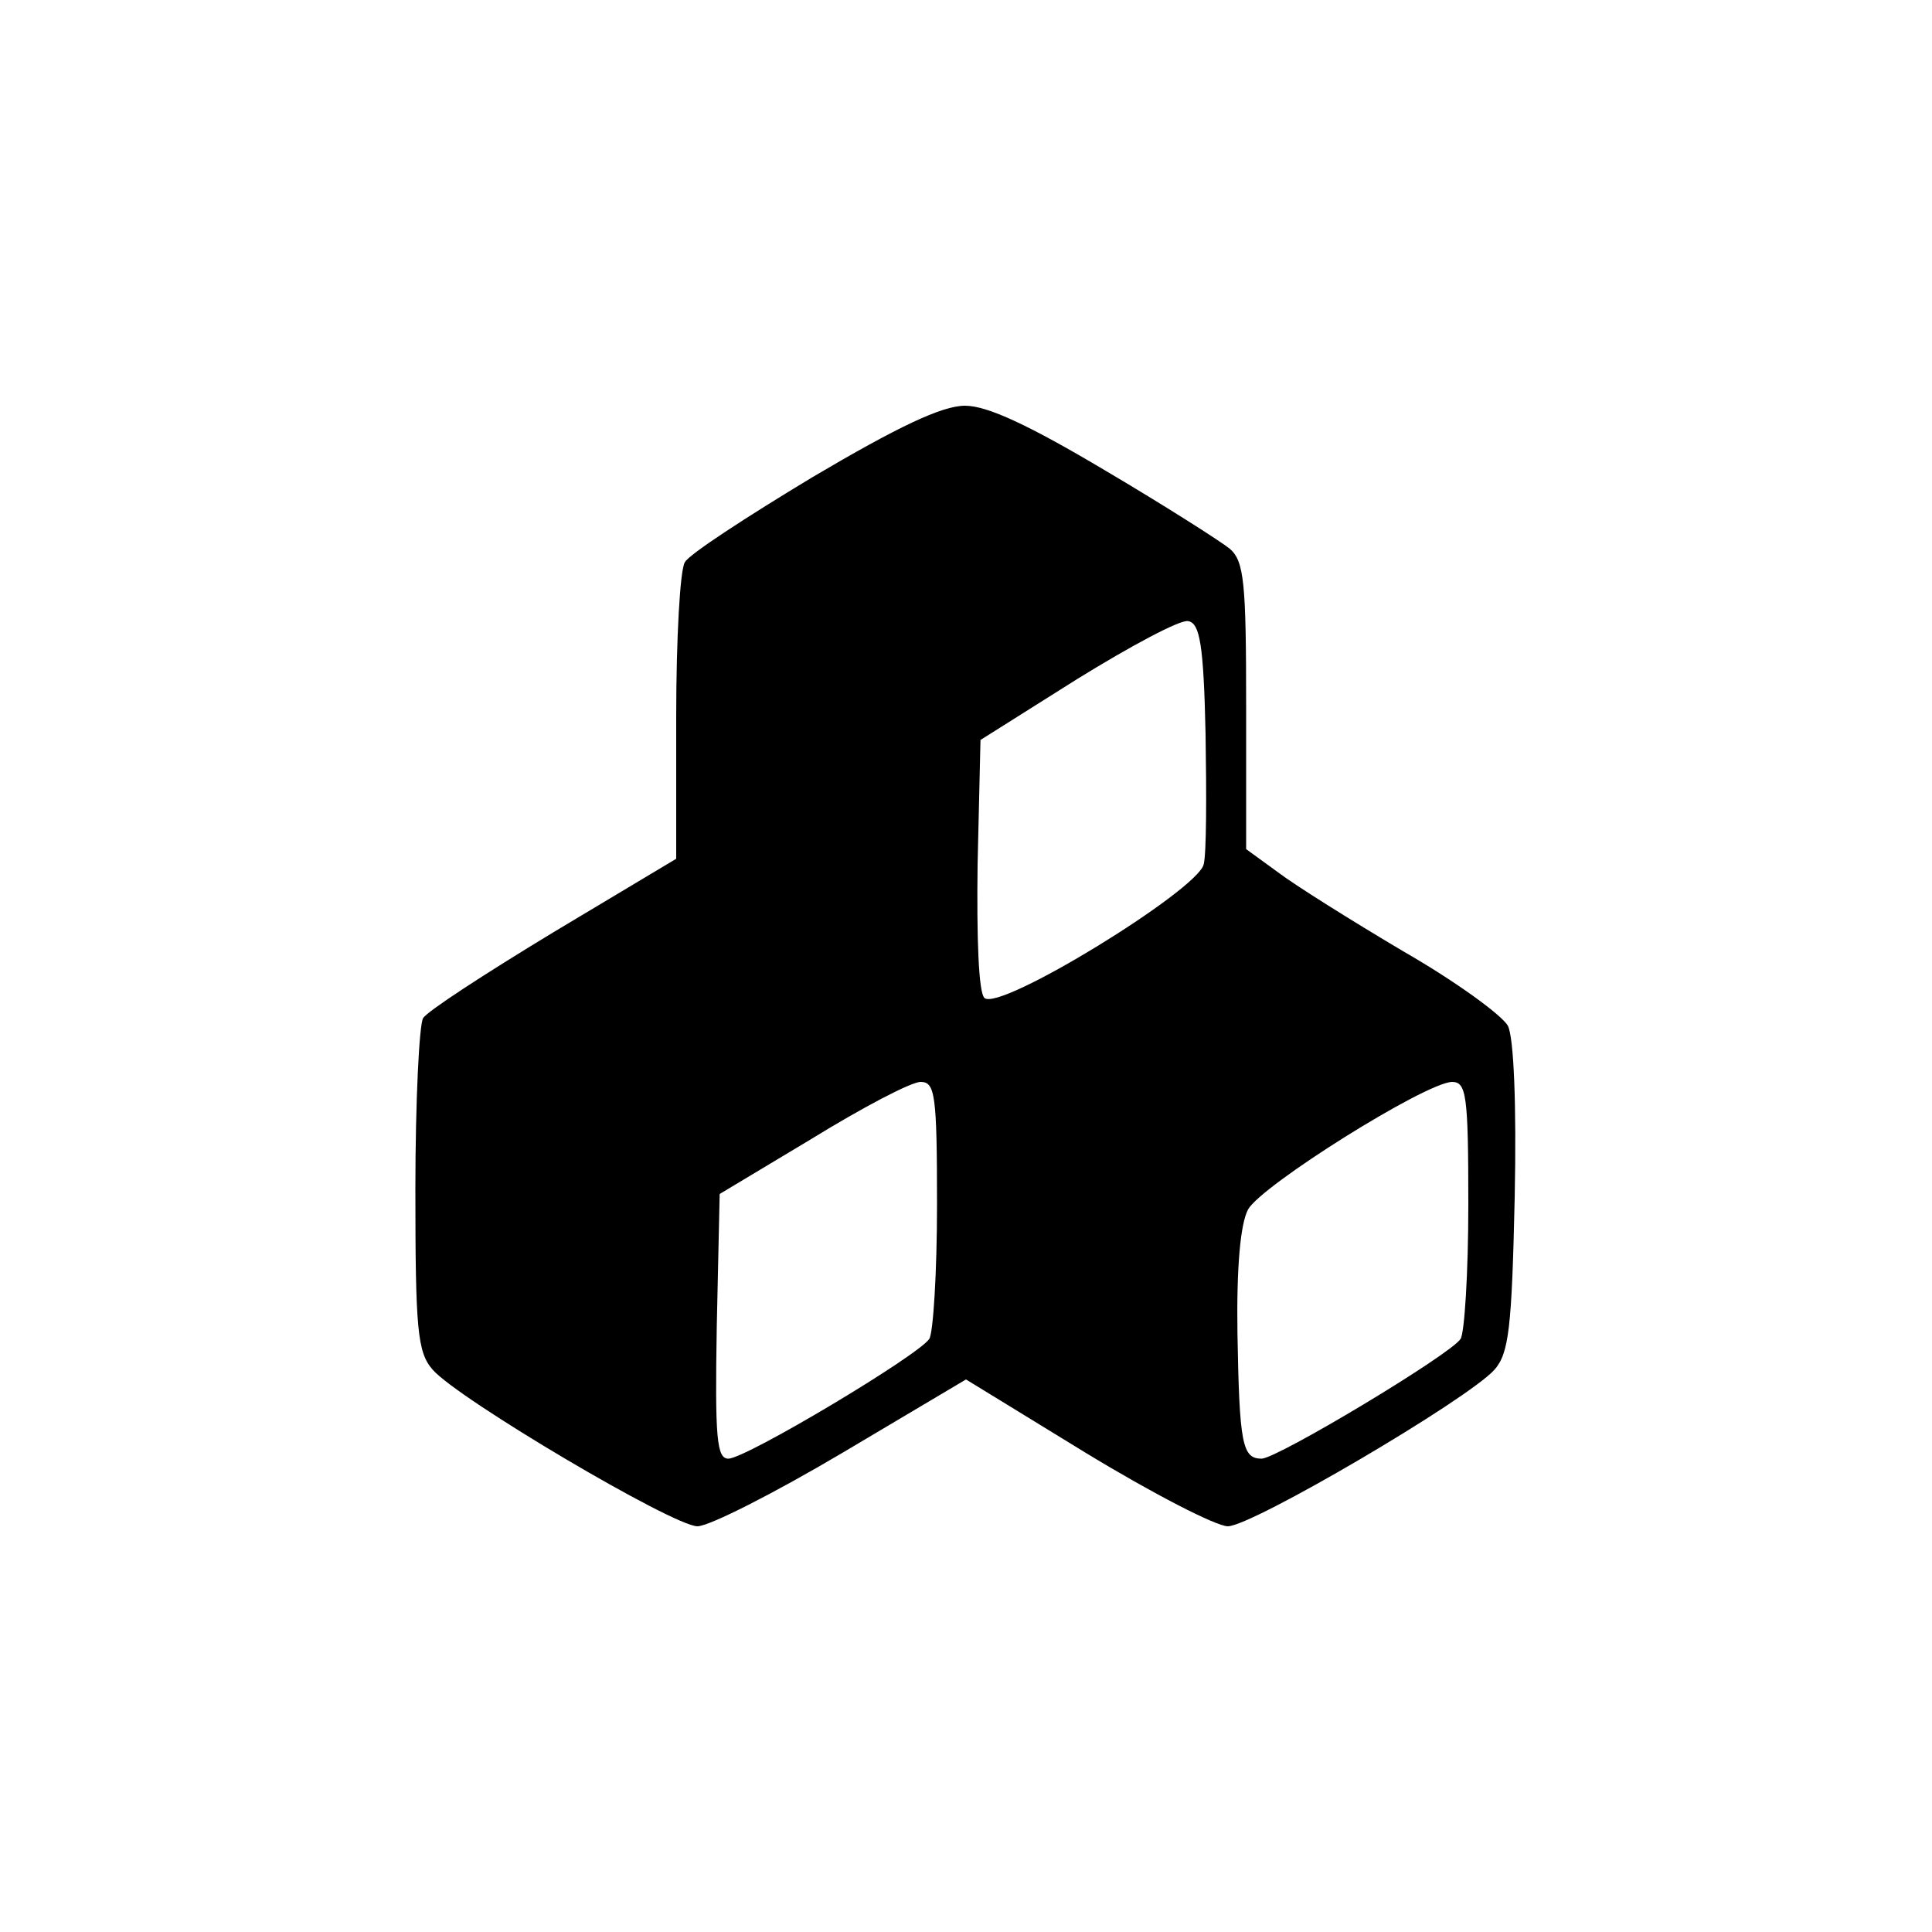 <?xml version="1.0" standalone="no"?>
<!DOCTYPE svg PUBLIC "-//W3C//DTD SVG 20010904//EN"
 "http://www.w3.org/TR/2001/REC-SVG-20010904/DTD/svg10.dtd">
<svg version="1.0" xmlns="http://www.w3.org/2000/svg"
 width="200pt" height="200pt" viewBox="0 0 200 200"
 preserveAspectRatio="xMidYMid meet">

<g transform="translate(0,200) scale(0.1,-0.1)"
fill="#000000" stroke="none">
<path d="M841 1506 c-68 -41 -128 -80 -132 -88 -5 -7 -9 -79 -9 -160 l0 -147
-127 -76 c-71 -43 -131 -82 -135 -89 -4 -6 -8 -86 -8 -177 0 -145 2 -169 18
-187 26 -30 249 -162 274 -162 12 0 79 34 150 76 l128 76 124 -76 c69 -42 135
-76 147 -76 25 0 248 131 276 162 15 17 18 43 21 178 2 98 -1 166 -7 178 -6
11 -54 46 -108 77 -54 32 -113 69 -130 82 l-33 24 0 148 c0 128 -2 150 -17
163 -10 8 -68 45 -129 81 -79 47 -122 67 -145 67 -24 0 -70 -22 -158 -74z
m407 -266 c1 -63 1 -124 -2 -135 -7 -27 -212 -153 -227 -138 -6 6 -8 62 -7
138 l3 129 100 63 c55 34 107 62 115 60 12 -2 16 -24 18 -117z m-278 -487 c0
-71 -4 -133 -8 -139 -11 -17 -190 -124 -208 -124 -12 0 -14 21 -12 137 l3 137
95 57 c52 32 103 59 113 59 15 0 17 -13 17 -127z m550 0 c0 -71 -4 -133 -8
-139 -10 -16 -190 -124 -206 -124 -20 0 -23 15 -25 130 -1 68 3 113 11 128 14
25 183 131 211 132 15 0 17 -13 17 -127z"/>
</g>
</svg>
